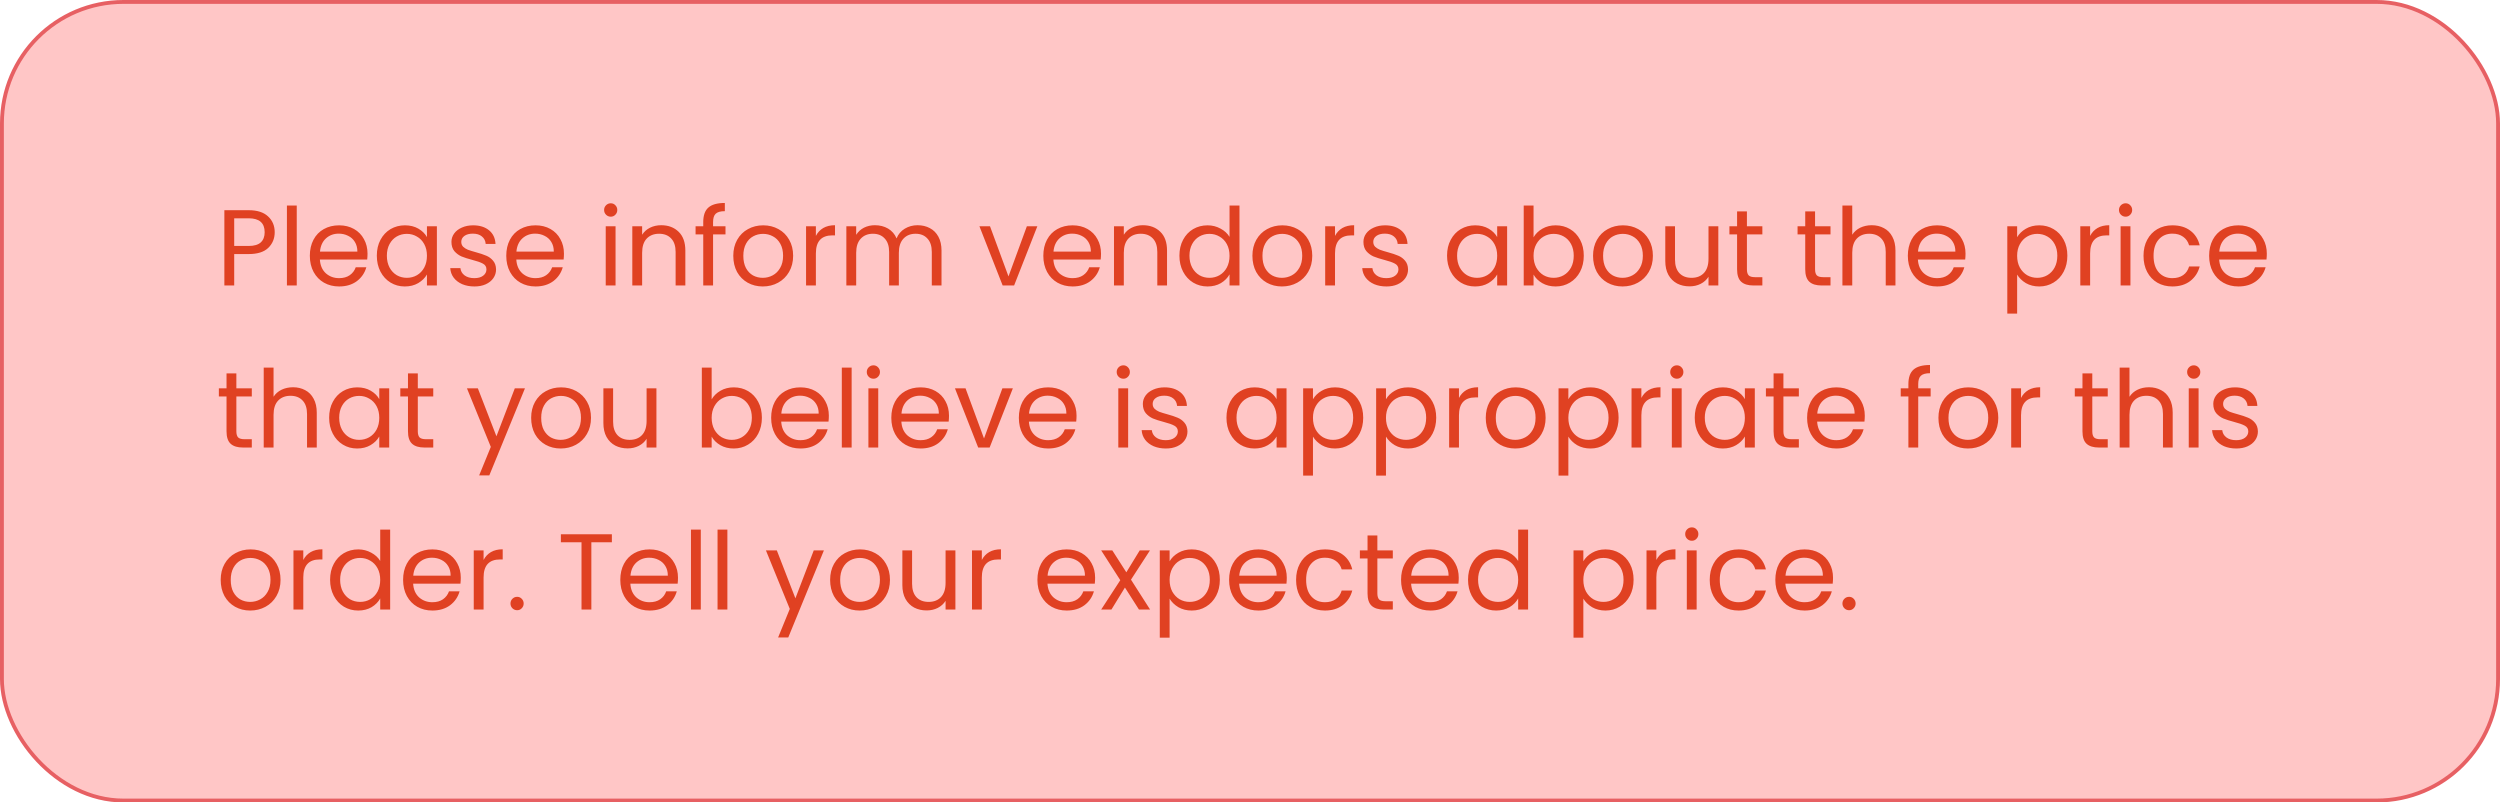 <svg width="324" height="104" viewBox="0 0 324 104" fill="none" xmlns="http://www.w3.org/2000/svg">
<rect x="0.25" y="0.25" width="323.5" height="103.5" rx="15.75" fill="#FFC6C6" stroke="#E76063" stroke-width="0.5"/>
<path d="M35.602 30.098C35.602 30.91 35.322 31.587 34.762 32.128C34.211 32.66 33.367 32.926 32.228 32.926H30.352V37H29.078V27.242H32.228C33.329 27.242 34.165 27.508 34.734 28.04C35.313 28.572 35.602 29.258 35.602 30.098ZM32.228 31.876C32.937 31.876 33.46 31.722 33.796 31.414C34.132 31.106 34.3 30.667 34.3 30.098C34.3 28.894 33.609 28.292 32.228 28.292H30.352V31.876H32.228ZM38.459 26.64V37H37.185V26.64H38.459ZM47.631 32.87C47.631 33.113 47.617 33.369 47.589 33.64H41.457C41.503 34.396 41.76 34.989 42.227 35.418C42.703 35.838 43.277 36.048 43.949 36.048C44.499 36.048 44.957 35.922 45.321 35.67C45.694 35.409 45.955 35.063 46.105 34.634H47.477C47.271 35.371 46.861 35.973 46.245 36.44C45.629 36.897 44.863 37.126 43.949 37.126C43.221 37.126 42.567 36.963 41.989 36.636C41.419 36.309 40.971 35.847 40.645 35.25C40.318 34.643 40.155 33.943 40.155 33.15C40.155 32.357 40.313 31.661 40.631 31.064C40.948 30.467 41.391 30.009 41.961 29.692C42.539 29.365 43.202 29.202 43.949 29.202C44.677 29.202 45.321 29.361 45.881 29.678C46.441 29.995 46.87 30.434 47.169 30.994C47.477 31.545 47.631 32.17 47.631 32.87ZM46.315 32.604C46.315 32.119 46.207 31.703 45.993 31.358C45.778 31.003 45.484 30.737 45.111 30.56C44.747 30.373 44.341 30.28 43.893 30.28C43.249 30.28 42.698 30.485 42.241 30.896C41.793 31.307 41.536 31.876 41.471 32.604H46.315ZM48.836 33.136C48.836 32.352 48.995 31.666 49.312 31.078C49.63 30.481 50.064 30.019 50.614 29.692C51.174 29.365 51.795 29.202 52.476 29.202C53.148 29.202 53.732 29.347 54.226 29.636C54.721 29.925 55.09 30.289 55.332 30.728V29.328H56.62V37H55.332V35.572C55.08 36.02 54.702 36.393 54.198 36.692C53.704 36.981 53.125 37.126 52.462 37.126C51.781 37.126 51.165 36.958 50.614 36.622C50.064 36.286 49.63 35.815 49.312 35.208C48.995 34.601 48.836 33.911 48.836 33.136ZM55.332 33.15C55.332 32.571 55.216 32.067 54.982 31.638C54.749 31.209 54.432 30.882 54.03 30.658C53.638 30.425 53.204 30.308 52.728 30.308C52.252 30.308 51.818 30.42 51.426 30.644C51.034 30.868 50.722 31.195 50.488 31.624C50.255 32.053 50.138 32.557 50.138 33.136C50.138 33.724 50.255 34.237 50.488 34.676C50.722 35.105 51.034 35.437 51.426 35.67C51.818 35.894 52.252 36.006 52.728 36.006C53.204 36.006 53.638 35.894 54.03 35.67C54.432 35.437 54.749 35.105 54.982 34.676C55.216 34.237 55.332 33.729 55.332 33.15ZM61.489 37.126C60.901 37.126 60.374 37.028 59.907 36.832C59.441 36.627 59.072 36.347 58.801 35.992C58.531 35.628 58.381 35.213 58.353 34.746H59.669C59.707 35.129 59.884 35.441 60.201 35.684C60.528 35.927 60.953 36.048 61.475 36.048C61.961 36.048 62.343 35.941 62.623 35.726C62.903 35.511 63.043 35.241 63.043 34.914C63.043 34.578 62.894 34.331 62.595 34.172C62.297 34.004 61.835 33.841 61.209 33.682C60.64 33.533 60.173 33.383 59.809 33.234C59.455 33.075 59.147 32.847 58.885 32.548C58.633 32.24 58.507 31.839 58.507 31.344C58.507 30.952 58.624 30.593 58.857 30.266C59.091 29.939 59.422 29.683 59.851 29.496C60.281 29.3 60.771 29.202 61.321 29.202C62.171 29.202 62.857 29.417 63.379 29.846C63.902 30.275 64.182 30.863 64.219 31.61H62.945C62.917 31.209 62.754 30.887 62.455 30.644C62.166 30.401 61.774 30.28 61.279 30.28C60.822 30.28 60.458 30.378 60.187 30.574C59.917 30.77 59.781 31.027 59.781 31.344C59.781 31.596 59.861 31.806 60.019 31.974C60.187 32.133 60.393 32.263 60.635 32.366C60.887 32.459 61.233 32.567 61.671 32.688C62.222 32.837 62.67 32.987 63.015 33.136C63.361 33.276 63.655 33.491 63.897 33.78C64.149 34.069 64.28 34.447 64.289 34.914C64.289 35.334 64.173 35.712 63.939 36.048C63.706 36.384 63.375 36.65 62.945 36.846C62.525 37.033 62.04 37.126 61.489 37.126ZM73.088 32.87C73.088 33.113 73.074 33.369 73.046 33.64H66.914C66.96 34.396 67.217 34.989 67.684 35.418C68.16 35.838 68.734 36.048 69.406 36.048C69.956 36.048 70.414 35.922 70.778 35.67C71.151 35.409 71.412 35.063 71.562 34.634H72.934C72.728 35.371 72.318 35.973 71.702 36.44C71.086 36.897 70.32 37.126 69.406 37.126C68.678 37.126 68.024 36.963 67.446 36.636C66.876 36.309 66.428 35.847 66.102 35.25C65.775 34.643 65.612 33.943 65.612 33.15C65.612 32.357 65.77 31.661 66.088 31.064C66.405 30.467 66.848 30.009 67.418 29.692C67.996 29.365 68.659 29.202 69.406 29.202C70.134 29.202 70.778 29.361 71.338 29.678C71.898 29.995 72.327 30.434 72.626 30.994C72.934 31.545 73.088 32.17 73.088 32.87ZM71.772 32.604C71.772 32.119 71.664 31.703 71.45 31.358C71.235 31.003 70.941 30.737 70.568 30.56C70.204 30.373 69.798 30.28 69.35 30.28C68.706 30.28 68.155 30.485 67.698 30.896C67.25 31.307 66.993 31.876 66.928 32.604H71.772ZM79.16 28.082C78.917 28.082 78.712 27.998 78.544 27.83C78.376 27.662 78.292 27.457 78.292 27.214C78.292 26.971 78.376 26.766 78.544 26.598C78.712 26.43 78.917 26.346 79.16 26.346C79.393 26.346 79.589 26.43 79.748 26.598C79.916 26.766 80 26.971 80 27.214C80 27.457 79.916 27.662 79.748 27.83C79.589 27.998 79.393 28.082 79.16 28.082ZM79.776 29.328V37H78.502V29.328H79.776ZM85.685 29.188C86.618 29.188 87.374 29.473 87.953 30.042C88.532 30.602 88.821 31.414 88.821 32.478V37H87.561V32.66C87.561 31.895 87.37 31.311 86.987 30.91C86.605 30.499 86.082 30.294 85.419 30.294C84.747 30.294 84.21 30.504 83.809 30.924C83.417 31.344 83.221 31.955 83.221 32.758V37H81.947V29.328H83.221V30.42C83.473 30.028 83.814 29.725 84.243 29.51C84.682 29.295 85.162 29.188 85.685 29.188ZM94.024 30.378H92.414V37H91.14V30.378H90.146V29.328H91.14V28.782C91.14 27.923 91.36 27.298 91.798 26.906C92.246 26.505 92.96 26.304 93.94 26.304V27.368C93.38 27.368 92.984 27.48 92.75 27.704C92.526 27.919 92.414 28.278 92.414 28.782V29.328H94.024V30.378ZM98.856 37.126C98.137 37.126 97.484 36.963 96.896 36.636C96.317 36.309 95.86 35.847 95.524 35.25C95.197 34.643 95.034 33.943 95.034 33.15C95.034 32.366 95.202 31.675 95.538 31.078C95.883 30.471 96.35 30.009 96.938 29.692C97.526 29.365 98.184 29.202 98.912 29.202C99.64 29.202 100.298 29.365 100.886 29.692C101.474 30.009 101.936 30.467 102.272 31.064C102.617 31.661 102.79 32.357 102.79 33.15C102.79 33.943 102.612 34.643 102.258 35.25C101.912 35.847 101.441 36.309 100.844 36.636C100.246 36.963 99.584 37.126 98.856 37.126ZM98.856 36.006C99.313 36.006 99.742 35.899 100.144 35.684C100.545 35.469 100.867 35.147 101.11 34.718C101.362 34.289 101.488 33.766 101.488 33.15C101.488 32.534 101.366 32.011 101.124 31.582C100.881 31.153 100.564 30.835 100.172 30.63C99.78 30.415 99.355 30.308 98.898 30.308C98.431 30.308 98.002 30.415 97.61 30.63C97.227 30.835 96.919 31.153 96.686 31.582C96.452 32.011 96.336 32.534 96.336 33.15C96.336 33.775 96.448 34.303 96.672 34.732C96.905 35.161 97.213 35.483 97.596 35.698C97.978 35.903 98.398 36.006 98.856 36.006ZM105.739 30.574C105.963 30.135 106.28 29.795 106.691 29.552C107.111 29.309 107.619 29.188 108.217 29.188V30.504H107.881C106.453 30.504 105.739 31.279 105.739 32.828V37H104.465V29.328H105.739V30.574ZM118.913 29.188C119.511 29.188 120.043 29.314 120.509 29.566C120.976 29.809 121.345 30.177 121.615 30.672C121.886 31.167 122.021 31.769 122.021 32.478V37H120.761V32.66C120.761 31.895 120.57 31.311 120.187 30.91C119.814 30.499 119.305 30.294 118.661 30.294C117.999 30.294 117.471 30.509 117.079 30.938C116.687 31.358 116.491 31.969 116.491 32.772V37H115.231V32.66C115.231 31.895 115.04 31.311 114.657 30.91C114.284 30.499 113.775 30.294 113.131 30.294C112.469 30.294 111.941 30.509 111.549 30.938C111.157 31.358 110.961 31.969 110.961 32.772V37H109.687V29.328H110.961V30.434C111.213 30.033 111.549 29.725 111.969 29.51C112.399 29.295 112.87 29.188 113.383 29.188C114.027 29.188 114.597 29.333 115.091 29.622C115.586 29.911 115.955 30.336 116.197 30.896C116.412 30.355 116.767 29.935 117.261 29.636C117.756 29.337 118.307 29.188 118.913 29.188ZM130.7 35.824L133.08 29.328H134.438L131.428 37H129.944L126.934 29.328H128.306L130.7 35.824ZM142.691 32.87C142.691 33.113 142.677 33.369 142.649 33.64H136.517C136.564 34.396 136.821 34.989 137.287 35.418C137.763 35.838 138.337 36.048 139.009 36.048C139.56 36.048 140.017 35.922 140.381 35.67C140.755 35.409 141.016 35.063 141.165 34.634H142.537C142.332 35.371 141.921 35.973 141.305 36.44C140.689 36.897 139.924 37.126 139.009 37.126C138.281 37.126 137.628 36.963 137.049 36.636C136.48 36.309 136.032 35.847 135.705 35.25C135.379 34.643 135.215 33.943 135.215 33.15C135.215 32.357 135.374 31.661 135.691 31.064C136.009 30.467 136.452 30.009 137.021 29.692C137.6 29.365 138.263 29.202 139.009 29.202C139.737 29.202 140.381 29.361 140.941 29.678C141.501 29.995 141.931 30.434 142.229 30.994C142.537 31.545 142.691 32.17 142.691 32.87ZM141.375 32.604C141.375 32.119 141.268 31.703 141.053 31.358C140.839 31.003 140.545 30.737 140.171 30.56C139.807 30.373 139.401 30.28 138.953 30.28C138.309 30.28 137.759 30.485 137.301 30.896C136.853 31.307 136.597 31.876 136.531 32.604H141.375ZM148.111 29.188C149.044 29.188 149.8 29.473 150.379 30.042C150.958 30.602 151.247 31.414 151.247 32.478V37H149.987V32.66C149.987 31.895 149.796 31.311 149.413 30.91C149.03 30.499 148.508 30.294 147.845 30.294C147.173 30.294 146.636 30.504 146.235 30.924C145.843 31.344 145.647 31.955 145.647 32.758V37H144.373V29.328H145.647V30.42C145.899 30.028 146.24 29.725 146.669 29.51C147.108 29.295 147.588 29.188 148.111 29.188ZM152.852 33.136C152.852 32.352 153.011 31.666 153.328 31.078C153.645 30.481 154.079 30.019 154.63 29.692C155.19 29.365 155.815 29.202 156.506 29.202C157.103 29.202 157.659 29.342 158.172 29.622C158.685 29.893 159.077 30.252 159.348 30.7V26.64H160.636V37H159.348V35.558C159.096 36.015 158.723 36.393 158.228 36.692C157.733 36.981 157.155 37.126 156.492 37.126C155.811 37.126 155.19 36.958 154.63 36.622C154.079 36.286 153.645 35.815 153.328 35.208C153.011 34.601 152.852 33.911 152.852 33.136ZM159.348 33.15C159.348 32.571 159.231 32.067 158.998 31.638C158.765 31.209 158.447 30.882 158.046 30.658C157.654 30.425 157.22 30.308 156.744 30.308C156.268 30.308 155.834 30.42 155.442 30.644C155.05 30.868 154.737 31.195 154.504 31.624C154.271 32.053 154.154 32.557 154.154 33.136C154.154 33.724 154.271 34.237 154.504 34.676C154.737 35.105 155.05 35.437 155.442 35.67C155.834 35.894 156.268 36.006 156.744 36.006C157.22 36.006 157.654 35.894 158.046 35.67C158.447 35.437 158.765 35.105 158.998 34.676C159.231 34.237 159.348 33.729 159.348 33.15ZM166.135 37.126C165.416 37.126 164.763 36.963 164.175 36.636C163.596 36.309 163.139 35.847 162.803 35.25C162.476 34.643 162.313 33.943 162.313 33.15C162.313 32.366 162.481 31.675 162.817 31.078C163.162 30.471 163.629 30.009 164.217 29.692C164.805 29.365 165.463 29.202 166.191 29.202C166.919 29.202 167.577 29.365 168.165 29.692C168.753 30.009 169.215 30.467 169.551 31.064C169.896 31.661 170.069 32.357 170.069 33.15C170.069 33.943 169.892 34.643 169.537 35.25C169.192 35.847 168.72 36.309 168.123 36.636C167.526 36.963 166.863 37.126 166.135 37.126ZM166.135 36.006C166.592 36.006 167.022 35.899 167.423 35.684C167.824 35.469 168.146 35.147 168.389 34.718C168.641 34.289 168.767 33.766 168.767 33.15C168.767 32.534 168.646 32.011 168.403 31.582C168.16 31.153 167.843 30.835 167.451 30.63C167.059 30.415 166.634 30.308 166.177 30.308C165.71 30.308 165.281 30.415 164.889 30.63C164.506 30.835 164.198 31.153 163.965 31.582C163.732 32.011 163.615 32.534 163.615 33.15C163.615 33.775 163.727 34.303 163.951 34.732C164.184 35.161 164.492 35.483 164.875 35.698C165.258 35.903 165.678 36.006 166.135 36.006ZM173.018 30.574C173.242 30.135 173.559 29.795 173.97 29.552C174.39 29.309 174.899 29.188 175.496 29.188V30.504H175.16C173.732 30.504 173.018 31.279 173.018 32.828V37H171.744V29.328H173.018V30.574ZM179.683 37.126C179.095 37.126 178.567 37.028 178.101 36.832C177.634 36.627 177.265 36.347 176.995 35.992C176.724 35.628 176.575 35.213 176.547 34.746H177.863C177.9 35.129 178.077 35.441 178.395 35.684C178.721 35.927 179.146 36.048 179.669 36.048C180.154 36.048 180.537 35.941 180.817 35.726C181.097 35.511 181.237 35.241 181.237 34.914C181.237 34.578 181.087 34.331 180.789 34.172C180.49 34.004 180.028 33.841 179.403 33.682C178.833 33.533 178.367 33.383 178.003 33.234C177.648 33.075 177.34 32.847 177.079 32.548C176.827 32.24 176.701 31.839 176.701 31.344C176.701 30.952 176.817 30.593 177.051 30.266C177.284 29.939 177.615 29.683 178.045 29.496C178.474 29.3 178.964 29.202 179.515 29.202C180.364 29.202 181.05 29.417 181.573 29.846C182.095 30.275 182.375 30.863 182.413 31.61H181.139C181.111 31.209 180.947 30.887 180.649 30.644C180.359 30.401 179.967 30.28 179.473 30.28C179.015 30.28 178.651 30.378 178.381 30.574C178.11 30.77 177.975 31.027 177.975 31.344C177.975 31.596 178.054 31.806 178.213 31.974C178.381 32.133 178.586 32.263 178.829 32.366C179.081 32.459 179.426 32.567 179.865 32.688C180.415 32.837 180.863 32.987 181.209 33.136C181.554 33.276 181.848 33.491 182.091 33.78C182.343 34.069 182.473 34.447 182.483 34.914C182.483 35.334 182.366 35.712 182.133 36.048C181.899 36.384 181.568 36.65 181.139 36.846C180.719 37.033 180.233 37.126 179.683 37.126ZM187.538 33.136C187.538 32.352 187.696 31.666 188.014 31.078C188.331 30.481 188.765 30.019 189.316 29.692C189.876 29.365 190.496 29.202 191.178 29.202C191.85 29.202 192.433 29.347 192.928 29.636C193.422 29.925 193.791 30.289 194.034 30.728V29.328H195.322V37H194.034V35.572C193.782 36.02 193.404 36.393 192.9 36.692C192.405 36.981 191.826 37.126 191.164 37.126C190.482 37.126 189.866 36.958 189.316 36.622C188.765 36.286 188.331 35.815 188.014 35.208C187.696 34.601 187.538 33.911 187.538 33.136ZM194.034 33.15C194.034 32.571 193.917 32.067 193.684 31.638C193.45 31.209 193.133 30.882 192.732 30.658C192.34 30.425 191.906 30.308 191.43 30.308C190.954 30.308 190.52 30.42 190.128 30.644C189.736 30.868 189.423 31.195 189.19 31.624C188.956 32.053 188.84 32.557 188.84 33.136C188.84 33.724 188.956 34.237 189.19 34.676C189.423 35.105 189.736 35.437 190.128 35.67C190.52 35.894 190.954 36.006 191.43 36.006C191.906 36.006 192.34 35.894 192.732 35.67C193.133 35.437 193.45 35.105 193.684 34.676C193.917 34.237 194.034 33.729 194.034 33.15ZM198.748 30.756C199.01 30.299 199.392 29.925 199.896 29.636C200.4 29.347 200.974 29.202 201.618 29.202C202.309 29.202 202.93 29.365 203.48 29.692C204.031 30.019 204.465 30.481 204.782 31.078C205.1 31.666 205.258 32.352 205.258 33.136C205.258 33.911 205.1 34.601 204.782 35.208C204.465 35.815 204.026 36.286 203.466 36.622C202.916 36.958 202.3 37.126 201.618 37.126C200.956 37.126 200.372 36.981 199.868 36.692C199.374 36.403 199 36.034 198.748 35.586V37H197.474V26.64H198.748V30.756ZM203.956 33.136C203.956 32.557 203.84 32.053 203.606 31.624C203.373 31.195 203.056 30.868 202.654 30.644C202.262 30.42 201.828 30.308 201.352 30.308C200.886 30.308 200.452 30.425 200.05 30.658C199.658 30.882 199.341 31.213 199.098 31.652C198.865 32.081 198.748 32.581 198.748 33.15C198.748 33.729 198.865 34.237 199.098 34.676C199.341 35.105 199.658 35.437 200.05 35.67C200.452 35.894 200.886 36.006 201.352 36.006C201.828 36.006 202.262 35.894 202.654 35.67C203.056 35.437 203.373 35.105 203.606 34.676C203.84 34.237 203.956 33.724 203.956 33.136ZM210.281 37.126C209.563 37.126 208.909 36.963 208.321 36.636C207.743 36.309 207.285 35.847 206.949 35.25C206.623 34.643 206.459 33.943 206.459 33.15C206.459 32.366 206.627 31.675 206.963 31.078C207.309 30.471 207.775 30.009 208.363 29.692C208.951 29.365 209.609 29.202 210.337 29.202C211.065 29.202 211.723 29.365 212.311 29.692C212.899 30.009 213.361 30.467 213.697 31.064C214.043 31.661 214.215 32.357 214.215 33.15C214.215 33.943 214.038 34.643 213.683 35.25C213.338 35.847 212.867 36.309 212.269 36.636C211.672 36.963 211.009 37.126 210.281 37.126ZM210.281 36.006C210.739 36.006 211.168 35.899 211.569 35.684C211.971 35.469 212.293 35.147 212.535 34.718C212.787 34.289 212.913 33.766 212.913 33.15C212.913 32.534 212.792 32.011 212.549 31.582C212.307 31.153 211.989 30.835 211.597 30.63C211.205 30.415 210.781 30.308 210.323 30.308C209.857 30.308 209.427 30.415 209.035 30.63C208.653 30.835 208.345 31.153 208.111 31.582C207.878 32.011 207.761 32.534 207.761 33.15C207.761 33.775 207.873 34.303 208.097 34.732C208.331 35.161 208.639 35.483 209.021 35.698C209.404 35.903 209.824 36.006 210.281 36.006ZM222.695 29.328V37H221.421V35.866C221.178 36.258 220.837 36.566 220.399 36.79C219.969 37.005 219.493 37.112 218.971 37.112C218.373 37.112 217.837 36.991 217.361 36.748C216.885 36.496 216.507 36.123 216.227 35.628C215.956 35.133 215.821 34.531 215.821 33.822V29.328H217.081V33.654C217.081 34.41 217.272 34.993 217.655 35.404C218.037 35.805 218.56 36.006 219.223 36.006C219.904 36.006 220.441 35.796 220.833 35.376C221.225 34.956 221.421 34.345 221.421 33.542V29.328H222.695ZM226.4 30.378V34.9C226.4 35.273 226.479 35.539 226.638 35.698C226.796 35.847 227.072 35.922 227.464 35.922H228.402V37H227.254C226.544 37 226.012 36.837 225.658 36.51C225.303 36.183 225.126 35.647 225.126 34.9V30.378H224.132V29.328H225.126V27.396H226.4V29.328H228.402V30.378H226.4ZM235.232 30.378V34.9C235.232 35.273 235.311 35.539 235.47 35.698C235.628 35.847 235.904 35.922 236.296 35.922H237.234V37H236.086C235.376 37 234.844 36.837 234.49 36.51C234.135 36.183 233.958 35.647 233.958 34.9V30.378H232.964V29.328H233.958V27.396H235.232V29.328H237.234V30.378H235.232ZM242.585 29.188C243.164 29.188 243.687 29.314 244.153 29.566C244.62 29.809 244.984 30.177 245.245 30.672C245.516 31.167 245.651 31.769 245.651 32.478V37H244.391V32.66C244.391 31.895 244.2 31.311 243.817 30.91C243.435 30.499 242.912 30.294 242.249 30.294C241.577 30.294 241.041 30.504 240.639 30.924C240.247 31.344 240.051 31.955 240.051 32.758V37H238.777V26.64H240.051V30.42C240.303 30.028 240.649 29.725 241.087 29.51C241.535 29.295 242.035 29.188 242.585 29.188ZM254.732 32.87C254.732 33.113 254.718 33.369 254.69 33.64H248.558C248.605 34.396 248.862 34.989 249.328 35.418C249.804 35.838 250.378 36.048 251.05 36.048C251.601 36.048 252.058 35.922 252.422 35.67C252.796 35.409 253.057 35.063 253.206 34.634H254.578C254.373 35.371 253.962 35.973 253.346 36.44C252.73 36.897 251.965 37.126 251.05 37.126C250.322 37.126 249.669 36.963 249.09 36.636C248.521 36.309 248.073 35.847 247.746 35.25C247.42 34.643 247.256 33.943 247.256 33.15C247.256 32.357 247.415 31.661 247.732 31.064C248.05 30.467 248.493 30.009 249.062 29.692C249.641 29.365 250.304 29.202 251.05 29.202C251.778 29.202 252.422 29.361 252.982 29.678C253.542 29.995 253.972 30.434 254.27 30.994C254.578 31.545 254.732 32.17 254.732 32.87ZM253.416 32.604C253.416 32.119 253.309 31.703 253.094 31.358C252.88 31.003 252.586 30.737 252.212 30.56C251.848 30.373 251.442 30.28 250.994 30.28C250.35 30.28 249.8 30.485 249.342 30.896C248.894 31.307 248.638 31.876 248.572 32.604H253.416ZM261.42 30.742C261.672 30.303 262.046 29.939 262.54 29.65C263.044 29.351 263.628 29.202 264.29 29.202C264.972 29.202 265.588 29.365 266.138 29.692C266.698 30.019 267.137 30.481 267.454 31.078C267.772 31.666 267.93 32.352 267.93 33.136C267.93 33.911 267.772 34.601 267.454 35.208C267.137 35.815 266.698 36.286 266.138 36.622C265.588 36.958 264.972 37.126 264.29 37.126C263.637 37.126 263.058 36.981 262.554 36.692C262.06 36.393 261.682 36.025 261.42 35.586V40.64H260.146V29.328H261.42V30.742ZM266.628 33.136C266.628 32.557 266.512 32.053 266.278 31.624C266.045 31.195 265.728 30.868 265.326 30.644C264.934 30.42 264.5 30.308 264.024 30.308C263.558 30.308 263.124 30.425 262.722 30.658C262.33 30.882 262.013 31.213 261.77 31.652C261.537 32.081 261.42 32.581 261.42 33.15C261.42 33.729 261.537 34.237 261.77 34.676C262.013 35.105 262.33 35.437 262.722 35.67C263.124 35.894 263.558 36.006 264.024 36.006C264.5 36.006 264.934 35.894 265.326 35.67C265.728 35.437 266.045 35.105 266.278 34.676C266.512 34.237 266.628 33.724 266.628 33.136ZM270.881 30.574C271.105 30.135 271.423 29.795 271.833 29.552C272.253 29.309 272.762 29.188 273.359 29.188V30.504H273.023C271.595 30.504 270.881 31.279 270.881 32.828V37H269.607V29.328H270.881V30.574ZM275.488 28.082C275.245 28.082 275.04 27.998 274.872 27.83C274.704 27.662 274.62 27.457 274.62 27.214C274.62 26.971 274.704 26.766 274.872 26.598C275.04 26.43 275.245 26.346 275.488 26.346C275.721 26.346 275.917 26.43 276.076 26.598C276.244 26.766 276.328 26.971 276.328 27.214C276.328 27.457 276.244 27.662 276.076 27.83C275.917 27.998 275.721 28.082 275.488 28.082ZM276.104 29.328V37H274.83V29.328H276.104ZM277.799 33.15C277.799 32.357 277.958 31.666 278.275 31.078C278.593 30.481 279.031 30.019 279.591 29.692C280.161 29.365 280.809 29.202 281.537 29.202C282.48 29.202 283.255 29.431 283.861 29.888C284.477 30.345 284.883 30.98 285.079 31.792H283.707C283.577 31.325 283.32 30.957 282.937 30.686C282.564 30.415 282.097 30.28 281.537 30.28C280.809 30.28 280.221 30.532 279.773 31.036C279.325 31.531 279.101 32.235 279.101 33.15C279.101 34.074 279.325 34.788 279.773 35.292C280.221 35.796 280.809 36.048 281.537 36.048C282.097 36.048 282.564 35.917 282.937 35.656C283.311 35.395 283.567 35.021 283.707 34.536H285.079C284.874 35.32 284.463 35.95 283.847 36.426C283.231 36.893 282.461 37.126 281.537 37.126C280.809 37.126 280.161 36.963 279.591 36.636C279.031 36.309 278.593 35.847 278.275 35.25C277.958 34.653 277.799 33.953 277.799 33.15ZM293.779 32.87C293.779 33.113 293.765 33.369 293.737 33.64H287.605C287.652 34.396 287.909 34.989 288.375 35.418C288.851 35.838 289.425 36.048 290.097 36.048C290.648 36.048 291.105 35.922 291.469 35.67C291.843 35.409 292.104 35.063 292.253 34.634H293.625C293.42 35.371 293.009 35.973 292.393 36.44C291.777 36.897 291.012 37.126 290.097 37.126C289.369 37.126 288.716 36.963 288.137 36.636C287.568 36.309 287.12 35.847 286.793 35.25C286.467 34.643 286.303 33.943 286.303 33.15C286.303 32.357 286.462 31.661 286.779 31.064C287.097 30.467 287.54 30.009 288.109 29.692C288.688 29.365 289.351 29.202 290.097 29.202C290.825 29.202 291.469 29.361 292.029 29.678C292.589 29.995 293.019 30.434 293.317 30.994C293.625 31.545 293.779 32.17 293.779 32.87ZM292.463 32.604C292.463 32.119 292.356 31.703 292.141 31.358C291.927 31.003 291.633 30.737 291.259 30.56C290.895 30.373 290.489 30.28 290.041 30.28C289.397 30.28 288.847 30.485 288.389 30.896C287.941 31.307 287.685 31.876 287.619 32.604H292.463ZM30.632 51.378V55.9C30.632 56.273 30.711 56.539 30.87 56.698C31.029 56.847 31.304 56.922 31.696 56.922H32.634V58H31.486C30.777 58 30.245 57.837 29.89 57.51C29.535 57.183 29.358 56.647 29.358 55.9V51.378H28.364V50.328H29.358V48.396H30.632V50.328H32.634V51.378H30.632ZM37.986 50.188C38.564 50.188 39.087 50.314 39.554 50.566C40.02 50.809 40.384 51.177 40.646 51.672C40.916 52.167 41.052 52.769 41.052 53.478V58H39.792V53.66C39.792 52.895 39.6 52.311 39.218 51.91C38.835 51.499 38.312 51.294 37.65 51.294C36.978 51.294 36.441 51.504 36.04 51.924C35.648 52.344 35.452 52.955 35.452 53.758V58H34.178V47.64H35.452V51.42C35.704 51.028 36.049 50.725 36.488 50.51C36.936 50.295 37.435 50.188 37.986 50.188ZM42.657 54.136C42.657 53.352 42.815 52.666 43.133 52.078C43.45 51.481 43.884 51.019 44.435 50.692C44.995 50.365 45.615 50.202 46.297 50.202C46.969 50.202 47.552 50.347 48.047 50.636C48.541 50.925 48.91 51.289 49.153 51.728V50.328H50.441V58H49.153V56.572C48.901 57.02 48.523 57.393 48.019 57.692C47.524 57.981 46.945 58.126 46.283 58.126C45.601 58.126 44.985 57.958 44.435 57.622C43.884 57.286 43.45 56.815 43.133 56.208C42.815 55.601 42.657 54.911 42.657 54.136ZM49.153 54.15C49.153 53.571 49.036 53.067 48.803 52.638C48.569 52.209 48.252 51.882 47.851 51.658C47.459 51.425 47.025 51.308 46.549 51.308C46.073 51.308 45.639 51.42 45.247 51.644C44.855 51.868 44.542 52.195 44.309 52.624C44.075 53.053 43.959 53.557 43.959 54.136C43.959 54.724 44.075 55.237 44.309 55.676C44.542 56.105 44.855 56.437 45.247 56.67C45.639 56.894 46.073 57.006 46.549 57.006C47.025 57.006 47.459 56.894 47.851 56.67C48.252 56.437 48.569 56.105 48.803 55.676C49.036 55.237 49.153 54.729 49.153 54.15ZM54.148 51.378V55.9C54.148 56.273 54.227 56.539 54.386 56.698C54.544 56.847 54.82 56.922 55.212 56.922H56.15V58H55.002C54.292 58 53.76 57.837 53.406 57.51C53.051 57.183 52.874 56.647 52.874 55.9V51.378H51.88V50.328H52.874V48.396H54.148V50.328H56.15V51.378H54.148ZM68.034 50.328L63.414 61.612H62.098L63.61 57.916L60.516 50.328H61.93L64.338 56.544L66.718 50.328H68.034ZM72.66 58.126C71.942 58.126 71.288 57.963 70.7 57.636C70.122 57.309 69.664 56.847 69.328 56.25C69.002 55.643 68.838 54.943 68.838 54.15C68.838 53.366 69.006 52.675 69.342 52.078C69.688 51.471 70.154 51.009 70.742 50.692C71.33 50.365 71.988 50.202 72.716 50.202C73.444 50.202 74.102 50.365 74.69 50.692C75.278 51.009 75.74 51.467 76.076 52.064C76.422 52.661 76.594 53.357 76.594 54.15C76.594 54.943 76.417 55.643 76.062 56.25C75.717 56.847 75.246 57.309 74.648 57.636C74.051 57.963 73.388 58.126 72.66 58.126ZM72.66 57.006C73.118 57.006 73.547 56.899 73.948 56.684C74.35 56.469 74.672 56.147 74.914 55.718C75.166 55.289 75.292 54.766 75.292 54.15C75.292 53.534 75.171 53.011 74.928 52.582C74.686 52.153 74.368 51.835 73.976 51.63C73.584 51.415 73.16 51.308 72.702 51.308C72.236 51.308 71.806 51.415 71.414 51.63C71.032 51.835 70.724 52.153 70.49 52.582C70.257 53.011 70.14 53.534 70.14 54.15C70.14 54.775 70.252 55.303 70.476 55.732C70.71 56.161 71.018 56.483 71.4 56.698C71.783 56.903 72.203 57.006 72.66 57.006ZM85.073 50.328V58H83.799V56.866C83.557 57.258 83.216 57.566 82.777 57.79C82.348 58.005 81.872 58.112 81.349 58.112C80.752 58.112 80.215 57.991 79.739 57.748C79.263 57.496 78.885 57.123 78.605 56.628C78.335 56.133 78.199 55.531 78.199 54.822V50.328H79.459V54.654C79.459 55.41 79.651 55.993 80.033 56.404C80.416 56.805 80.939 57.006 81.601 57.006C82.283 57.006 82.819 56.796 83.211 56.376C83.603 55.956 83.799 55.345 83.799 54.542V50.328H85.073ZM92.231 51.756C92.492 51.299 92.875 50.925 93.379 50.636C93.883 50.347 94.457 50.202 95.101 50.202C95.792 50.202 96.412 50.365 96.963 50.692C97.514 51.019 97.948 51.481 98.265 52.078C98.582 52.666 98.741 53.352 98.741 54.136C98.741 54.911 98.582 55.601 98.265 56.208C97.948 56.815 97.509 57.286 96.949 57.622C96.398 57.958 95.782 58.126 95.101 58.126C94.438 58.126 93.855 57.981 93.351 57.692C92.856 57.403 92.483 57.034 92.231 56.586V58H90.957V47.64H92.231V51.756ZM97.439 54.136C97.439 53.557 97.322 53.053 97.089 52.624C96.856 52.195 96.538 51.868 96.137 51.644C95.745 51.42 95.311 51.308 94.835 51.308C94.368 51.308 93.934 51.425 93.533 51.658C93.141 51.882 92.824 52.213 92.581 52.652C92.348 53.081 92.231 53.581 92.231 54.15C92.231 54.729 92.348 55.237 92.581 55.676C92.824 56.105 93.141 56.437 93.533 56.67C93.934 56.894 94.368 57.006 94.835 57.006C95.311 57.006 95.745 56.894 96.137 56.67C96.538 56.437 96.856 56.105 97.089 55.676C97.322 55.237 97.439 54.724 97.439 54.136ZM107.418 53.87C107.418 54.113 107.404 54.369 107.376 54.64H101.244C101.291 55.396 101.547 55.989 102.014 56.418C102.49 56.838 103.064 57.048 103.736 57.048C104.287 57.048 104.744 56.922 105.108 56.67C105.481 56.409 105.743 56.063 105.892 55.634H107.264C107.059 56.371 106.648 56.973 106.032 57.44C105.416 57.897 104.651 58.126 103.736 58.126C103.008 58.126 102.355 57.963 101.776 57.636C101.207 57.309 100.759 56.847 100.432 56.25C100.105 55.643 99.942 54.943 99.942 54.15C99.942 53.357 100.101 52.661 100.418 52.064C100.735 51.467 101.179 51.009 101.748 50.692C102.327 50.365 102.989 50.202 103.736 50.202C104.464 50.202 105.108 50.361 105.668 50.678C106.228 50.995 106.657 51.434 106.956 51.994C107.264 52.545 107.418 53.17 107.418 53.87ZM106.102 53.604C106.102 53.119 105.995 52.703 105.78 52.358C105.565 52.003 105.271 51.737 104.898 51.56C104.534 51.373 104.128 51.28 103.68 51.28C103.036 51.28 102.485 51.485 102.028 51.896C101.58 52.307 101.323 52.876 101.258 53.604H106.102ZM110.373 47.64V58H109.099V47.64H110.373ZM113.203 49.082C112.96 49.082 112.755 48.998 112.587 48.83C112.419 48.662 112.335 48.457 112.335 48.214C112.335 47.971 112.419 47.766 112.587 47.598C112.755 47.43 112.96 47.346 113.203 47.346C113.436 47.346 113.632 47.43 113.791 47.598C113.959 47.766 114.043 47.971 114.043 48.214C114.043 48.457 113.959 48.662 113.791 48.83C113.632 48.998 113.436 49.082 113.203 49.082ZM113.819 50.328V58H112.545V50.328H113.819ZM122.99 53.87C122.99 54.113 122.976 54.369 122.948 54.64H116.816C116.863 55.396 117.119 55.989 117.586 56.418C118.062 56.838 118.636 57.048 119.308 57.048C119.859 57.048 120.316 56.922 120.68 56.67C121.053 56.409 121.315 56.063 121.464 55.634H122.836C122.631 56.371 122.22 56.973 121.604 57.44C120.988 57.897 120.223 58.126 119.308 58.126C118.58 58.126 117.927 57.963 117.348 57.636C116.779 57.309 116.331 56.847 116.004 56.25C115.677 55.643 115.514 54.943 115.514 54.15C115.514 53.357 115.673 52.661 115.99 52.064C116.307 51.467 116.751 51.009 117.32 50.692C117.899 50.365 118.561 50.202 119.308 50.202C120.036 50.202 120.68 50.361 121.24 50.678C121.8 50.995 122.229 51.434 122.528 51.994C122.836 52.545 122.99 53.17 122.99 53.87ZM121.674 53.604C121.674 53.119 121.567 52.703 121.352 52.358C121.137 52.003 120.843 51.737 120.47 51.56C120.106 51.373 119.7 51.28 119.252 51.28C118.608 51.28 118.057 51.485 117.6 51.896C117.152 52.307 116.895 52.876 116.83 53.604H121.674ZM127.528 56.824L129.908 50.328H131.266L128.256 58H126.772L123.762 50.328H125.134L127.528 56.824ZM139.519 53.87C139.519 54.113 139.505 54.369 139.477 54.64H133.345C133.392 55.396 133.649 55.989 134.115 56.418C134.591 56.838 135.165 57.048 135.837 57.048C136.388 57.048 136.845 56.922 137.209 56.67C137.583 56.409 137.844 56.063 137.993 55.634H139.365C139.16 56.371 138.749 56.973 138.133 57.44C137.517 57.897 136.752 58.126 135.837 58.126C135.109 58.126 134.456 57.963 133.877 57.636C133.308 57.309 132.86 56.847 132.533 56.25C132.207 55.643 132.043 54.943 132.043 54.15C132.043 53.357 132.202 52.661 132.519 52.064C132.837 51.467 133.28 51.009 133.849 50.692C134.428 50.365 135.091 50.202 135.837 50.202C136.565 50.202 137.209 50.361 137.769 50.678C138.329 50.995 138.759 51.434 139.057 51.994C139.365 52.545 139.519 53.17 139.519 53.87ZM138.203 53.604C138.203 53.119 138.096 52.703 137.881 52.358C137.667 52.003 137.373 51.737 136.999 51.56C136.635 51.373 136.229 51.28 135.781 51.28C135.137 51.28 134.587 51.485 134.129 51.896C133.681 52.307 133.425 52.876 133.359 53.604H138.203ZM145.591 49.082C145.349 49.082 145.143 48.998 144.975 48.83C144.807 48.662 144.723 48.457 144.723 48.214C144.723 47.971 144.807 47.766 144.975 47.598C145.143 47.43 145.349 47.346 145.591 47.346C145.825 47.346 146.021 47.43 146.179 47.598C146.347 47.766 146.431 47.971 146.431 48.214C146.431 48.457 146.347 48.662 146.179 48.83C146.021 48.998 145.825 49.082 145.591 49.082ZM146.207 50.328V58H144.933V50.328H146.207ZM151.095 58.126C150.507 58.126 149.979 58.028 149.513 57.832C149.046 57.627 148.677 57.347 148.407 56.992C148.136 56.628 147.987 56.213 147.959 55.746H149.275C149.312 56.129 149.489 56.441 149.807 56.684C150.133 56.927 150.558 57.048 151.081 57.048C151.566 57.048 151.949 56.941 152.229 56.726C152.509 56.511 152.649 56.241 152.649 55.914C152.649 55.578 152.499 55.331 152.201 55.172C151.902 55.004 151.44 54.841 150.815 54.682C150.245 54.533 149.779 54.383 149.415 54.234C149.06 54.075 148.752 53.847 148.491 53.548C148.239 53.24 148.113 52.839 148.113 52.344C148.113 51.952 148.229 51.593 148.463 51.266C148.696 50.939 149.027 50.683 149.457 50.496C149.886 50.3 150.376 50.202 150.927 50.202C151.776 50.202 152.462 50.417 152.985 50.846C153.507 51.275 153.787 51.863 153.825 52.61H152.551C152.523 52.209 152.359 51.887 152.061 51.644C151.771 51.401 151.379 51.28 150.885 51.28C150.427 51.28 150.063 51.378 149.793 51.574C149.522 51.77 149.387 52.027 149.387 52.344C149.387 52.596 149.466 52.806 149.625 52.974C149.793 53.133 149.998 53.263 150.241 53.366C150.493 53.459 150.838 53.567 151.277 53.688C151.827 53.837 152.275 53.987 152.621 54.136C152.966 54.276 153.26 54.491 153.503 54.78C153.755 55.069 153.885 55.447 153.895 55.914C153.895 56.334 153.778 56.712 153.545 57.048C153.311 57.384 152.98 57.65 152.551 57.846C152.131 58.033 151.645 58.126 151.095 58.126ZM158.95 54.136C158.95 53.352 159.108 52.666 159.426 52.078C159.743 51.481 160.177 51.019 160.728 50.692C161.288 50.365 161.908 50.202 162.59 50.202C163.262 50.202 163.845 50.347 164.34 50.636C164.834 50.925 165.203 51.289 165.446 51.728V50.328H166.734V58H165.446V56.572C165.194 57.02 164.816 57.393 164.312 57.692C163.817 57.981 163.238 58.126 162.576 58.126C161.894 58.126 161.278 57.958 160.728 57.622C160.177 57.286 159.743 56.815 159.426 56.208C159.108 55.601 158.95 54.911 158.95 54.136ZM165.446 54.15C165.446 53.571 165.329 53.067 165.096 52.638C164.862 52.209 164.545 51.882 164.144 51.658C163.752 51.425 163.318 51.308 162.842 51.308C162.366 51.308 161.932 51.42 161.54 51.644C161.148 51.868 160.835 52.195 160.602 52.624C160.368 53.053 160.252 53.557 160.252 54.136C160.252 54.724 160.368 55.237 160.602 55.676C160.835 56.105 161.148 56.437 161.54 56.67C161.932 56.894 162.366 57.006 162.842 57.006C163.318 57.006 163.752 56.894 164.144 56.67C164.545 56.437 164.862 56.105 165.096 55.676C165.329 55.237 165.446 54.729 165.446 54.15ZM170.161 51.742C170.413 51.303 170.786 50.939 171.281 50.65C171.785 50.351 172.368 50.202 173.031 50.202C173.712 50.202 174.328 50.365 174.879 50.692C175.439 51.019 175.877 51.481 176.195 52.078C176.512 52.666 176.671 53.352 176.671 54.136C176.671 54.911 176.512 55.601 176.195 56.208C175.877 56.815 175.439 57.286 174.879 57.622C174.328 57.958 173.712 58.126 173.031 58.126C172.377 58.126 171.799 57.981 171.295 57.692C170.8 57.393 170.422 57.025 170.161 56.586V61.64H168.887V50.328H170.161V51.742ZM175.369 54.136C175.369 53.557 175.252 53.053 175.019 52.624C174.785 52.195 174.468 51.868 174.067 51.644C173.675 51.42 173.241 51.308 172.765 51.308C172.298 51.308 171.864 51.425 171.463 51.658C171.071 51.882 170.753 52.213 170.511 52.652C170.277 53.081 170.161 53.581 170.161 54.15C170.161 54.729 170.277 55.237 170.511 55.676C170.753 56.105 171.071 56.437 171.463 56.67C171.864 56.894 172.298 57.006 172.765 57.006C173.241 57.006 173.675 56.894 174.067 56.67C174.468 56.437 174.785 56.105 175.019 55.676C175.252 55.237 175.369 54.724 175.369 54.136ZM179.622 51.742C179.874 51.303 180.247 50.939 180.742 50.65C181.246 50.351 181.829 50.202 182.492 50.202C183.173 50.202 183.789 50.365 184.34 50.692C184.9 51.019 185.338 51.481 185.656 52.078C185.973 52.666 186.132 53.352 186.132 54.136C186.132 54.911 185.973 55.601 185.656 56.208C185.338 56.815 184.9 57.286 184.34 57.622C183.789 57.958 183.173 58.126 182.492 58.126C181.838 58.126 181.26 57.981 180.756 57.692C180.261 57.393 179.883 57.025 179.622 56.586V61.64H178.348V50.328H179.622V51.742ZM184.83 54.136C184.83 53.557 184.713 53.053 184.48 52.624C184.246 52.195 183.929 51.868 183.528 51.644C183.136 51.42 182.702 51.308 182.226 51.308C181.759 51.308 181.325 51.425 180.924 51.658C180.532 51.882 180.214 52.213 179.972 52.652C179.738 53.081 179.622 53.581 179.622 54.15C179.622 54.729 179.738 55.237 179.972 55.676C180.214 56.105 180.532 56.437 180.924 56.67C181.325 56.894 181.759 57.006 182.226 57.006C182.702 57.006 183.136 56.894 183.528 56.67C183.929 56.437 184.246 56.105 184.48 55.676C184.713 55.237 184.83 54.724 184.83 54.136ZM189.082 51.574C189.306 51.135 189.624 50.795 190.034 50.552C190.454 50.309 190.963 50.188 191.56 50.188V51.504H191.224C189.796 51.504 189.082 52.279 189.082 53.828V58H187.808V50.328H189.082V51.574ZM196.377 58.126C195.658 58.126 195.005 57.963 194.417 57.636C193.838 57.309 193.381 56.847 193.045 56.25C192.718 55.643 192.555 54.943 192.555 54.15C192.555 53.366 192.723 52.675 193.059 52.078C193.404 51.471 193.871 51.009 194.459 50.692C195.047 50.365 195.705 50.202 196.433 50.202C197.161 50.202 197.819 50.365 198.407 50.692C198.995 51.009 199.457 51.467 199.793 52.064C200.138 52.661 200.311 53.357 200.311 54.15C200.311 54.943 200.134 55.643 199.779 56.25C199.434 56.847 198.962 57.309 198.365 57.636C197.768 57.963 197.105 58.126 196.377 58.126ZM196.377 57.006C196.834 57.006 197.264 56.899 197.665 56.684C198.066 56.469 198.388 56.147 198.631 55.718C198.883 55.289 199.009 54.766 199.009 54.15C199.009 53.534 198.888 53.011 198.645 52.582C198.402 52.153 198.085 51.835 197.693 51.63C197.301 51.415 196.876 51.308 196.419 51.308C195.952 51.308 195.523 51.415 195.131 51.63C194.748 51.835 194.44 52.153 194.207 52.582C193.974 53.011 193.857 53.534 193.857 54.15C193.857 54.775 193.969 55.303 194.193 55.732C194.426 56.161 194.734 56.483 195.117 56.698C195.5 56.903 195.92 57.006 196.377 57.006ZM203.26 51.742C203.512 51.303 203.886 50.939 204.38 50.65C204.884 50.351 205.468 50.202 206.13 50.202C206.812 50.202 207.428 50.365 207.978 50.692C208.538 51.019 208.977 51.481 209.294 52.078C209.612 52.666 209.77 53.352 209.77 54.136C209.77 54.911 209.612 55.601 209.294 56.208C208.977 56.815 208.538 57.286 207.978 57.622C207.428 57.958 206.812 58.126 206.13 58.126C205.477 58.126 204.898 57.981 204.394 57.692C203.9 57.393 203.522 57.025 203.26 56.586V61.64H201.986V50.328H203.26V51.742ZM208.468 54.136C208.468 53.557 208.352 53.053 208.118 52.624C207.885 52.195 207.568 51.868 207.166 51.644C206.774 51.42 206.34 51.308 205.864 51.308C205.398 51.308 204.964 51.425 204.562 51.658C204.17 51.882 203.853 52.213 203.61 52.652C203.377 53.081 203.26 53.581 203.26 54.15C203.26 54.729 203.377 55.237 203.61 55.676C203.853 56.105 204.17 56.437 204.562 56.67C204.964 56.894 205.398 57.006 205.864 57.006C206.34 57.006 206.774 56.894 207.166 56.67C207.568 56.437 207.885 56.105 208.118 55.676C208.352 55.237 208.468 54.724 208.468 54.136ZM212.721 51.574C212.945 51.135 213.262 50.795 213.673 50.552C214.093 50.309 214.602 50.188 215.199 50.188V51.504H214.863C213.435 51.504 212.721 52.279 212.721 53.828V58H211.447V50.328H212.721V51.574ZM217.328 49.082C217.085 49.082 216.88 48.998 216.712 48.83C216.544 48.662 216.46 48.457 216.46 48.214C216.46 47.971 216.544 47.766 216.712 47.598C216.88 47.43 217.085 47.346 217.328 47.346C217.561 47.346 217.757 47.43 217.916 47.598C218.084 47.766 218.168 47.971 218.168 48.214C218.168 48.457 218.084 48.662 217.916 48.83C217.757 48.998 217.561 49.082 217.328 49.082ZM217.944 50.328V58H216.67V50.328H217.944ZM219.639 54.136C219.639 53.352 219.798 52.666 220.115 52.078C220.432 51.481 220.866 51.019 221.417 50.692C221.977 50.365 222.598 50.202 223.279 50.202C223.951 50.202 224.534 50.347 225.029 50.636C225.524 50.925 225.892 51.289 226.135 51.728V50.328H227.423V58H226.135V56.572C225.883 57.02 225.505 57.393 225.001 57.692C224.506 57.981 223.928 58.126 223.265 58.126C222.584 58.126 221.968 57.958 221.417 57.622C220.866 57.286 220.432 56.815 220.115 56.208C219.798 55.601 219.639 54.911 219.639 54.136ZM226.135 54.15C226.135 53.571 226.018 53.067 225.785 52.638C225.552 52.209 225.234 51.882 224.833 51.658C224.441 51.425 224.007 51.308 223.531 51.308C223.055 51.308 222.621 51.42 222.229 51.644C221.837 51.868 221.524 52.195 221.291 52.624C221.058 53.053 220.941 53.557 220.941 54.136C220.941 54.724 221.058 55.237 221.291 55.676C221.524 56.105 221.837 56.437 222.229 56.67C222.621 56.894 223.055 57.006 223.531 57.006C224.007 57.006 224.441 56.894 224.833 56.67C225.234 56.437 225.552 56.105 225.785 55.676C226.018 55.237 226.135 54.729 226.135 54.15ZM231.13 51.378V55.9C231.13 56.273 231.209 56.539 231.368 56.698C231.527 56.847 231.802 56.922 232.194 56.922H233.132V58H231.984C231.275 58 230.743 57.837 230.388 57.51C230.033 57.183 229.856 56.647 229.856 55.9V51.378H228.862V50.328H229.856V48.396H231.13V50.328H233.132V51.378H231.13ZM241.676 53.87C241.676 54.113 241.662 54.369 241.634 54.64H235.502C235.548 55.396 235.805 55.989 236.272 56.418C236.748 56.838 237.322 57.048 237.994 57.048C238.544 57.048 239.002 56.922 239.366 56.67C239.739 56.409 240 56.063 240.15 55.634H241.522C241.316 56.371 240.906 56.973 240.29 57.44C239.674 57.897 238.908 58.126 237.994 58.126C237.266 58.126 236.612 57.963 236.034 57.636C235.464 57.309 235.016 56.847 234.69 56.25C234.363 55.643 234.2 54.943 234.2 54.15C234.2 53.357 234.358 52.661 234.676 52.064C234.993 51.467 235.436 51.009 236.006 50.692C236.584 50.365 237.247 50.202 237.994 50.202C238.722 50.202 239.366 50.361 239.926 50.678C240.486 50.995 240.915 51.434 241.214 51.994C241.522 52.545 241.676 53.17 241.676 53.87ZM240.36 53.604C240.36 53.119 240.252 52.703 240.038 52.358C239.823 52.003 239.529 51.737 239.156 51.56C238.792 51.373 238.386 51.28 237.938 51.28C237.294 51.28 236.743 51.485 236.286 51.896C235.838 52.307 235.581 52.876 235.516 53.604H240.36ZM250.212 51.378H248.602V58H247.328V51.378H246.334V50.328H247.328V49.782C247.328 48.923 247.547 48.298 247.986 47.906C248.434 47.505 249.148 47.304 250.128 47.304V48.368C249.568 48.368 249.171 48.48 248.938 48.704C248.714 48.919 248.602 49.278 248.602 49.782V50.328H250.212V51.378ZM255.043 58.126C254.324 58.126 253.671 57.963 253.083 57.636C252.504 57.309 252.047 56.847 251.711 56.25C251.384 55.643 251.221 54.943 251.221 54.15C251.221 53.366 251.389 52.675 251.725 52.078C252.07 51.471 252.537 51.009 253.125 50.692C253.713 50.365 254.371 50.202 255.099 50.202C255.827 50.202 256.485 50.365 257.073 50.692C257.661 51.009 258.123 51.467 258.459 52.064C258.804 52.661 258.977 53.357 258.977 54.15C258.977 54.943 258.8 55.643 258.445 56.25C258.1 56.847 257.628 57.309 257.031 57.636C256.434 57.963 255.771 58.126 255.043 58.126ZM255.043 57.006C255.5 57.006 255.93 56.899 256.331 56.684C256.732 56.469 257.054 56.147 257.297 55.718C257.549 55.289 257.675 54.766 257.675 54.15C257.675 53.534 257.554 53.011 257.311 52.582C257.068 52.153 256.751 51.835 256.359 51.63C255.967 51.415 255.542 51.308 255.085 51.308C254.618 51.308 254.189 51.415 253.797 51.63C253.414 51.835 253.106 52.153 252.873 52.582C252.64 53.011 252.523 53.534 252.523 54.15C252.523 54.775 252.635 55.303 252.859 55.732C253.092 56.161 253.4 56.483 253.783 56.698C254.166 56.903 254.586 57.006 255.043 57.006ZM261.926 51.574C262.15 51.135 262.468 50.795 262.878 50.552C263.298 50.309 263.807 50.188 264.404 50.188V51.504H264.068C262.64 51.504 261.926 52.279 261.926 53.828V58H260.652V50.328H261.926V51.574ZM271.161 51.378V55.9C271.161 56.273 271.241 56.539 271.399 56.698C271.558 56.847 271.833 56.922 272.225 56.922H273.163V58H272.015C271.306 58 270.774 57.837 270.419 57.51C270.065 57.183 269.887 56.647 269.887 55.9V51.378H268.893V50.328H269.887V48.396H271.161V50.328H273.163V51.378H271.161ZM278.515 50.188C279.094 50.188 279.616 50.314 280.083 50.566C280.55 50.809 280.914 51.177 281.175 51.672C281.446 52.167 281.581 52.769 281.581 53.478V58H280.321V53.66C280.321 52.895 280.13 52.311 279.747 51.91C279.364 51.499 278.842 51.294 278.179 51.294C277.507 51.294 276.97 51.504 276.569 51.924C276.177 52.344 275.981 52.955 275.981 53.758V58H274.707V47.64H275.981V51.42C276.233 51.028 276.578 50.725 277.017 50.51C277.465 50.295 277.964 50.188 278.515 50.188ZM284.32 49.082C284.077 49.082 283.872 48.998 283.704 48.83C283.536 48.662 283.452 48.457 283.452 48.214C283.452 47.971 283.536 47.766 283.704 47.598C283.872 47.43 284.077 47.346 284.32 47.346C284.553 47.346 284.749 47.43 284.908 47.598C285.076 47.766 285.16 47.971 285.16 48.214C285.16 48.457 285.076 48.662 284.908 48.83C284.749 48.998 284.553 49.082 284.32 49.082ZM284.936 50.328V58H283.662V50.328H284.936ZM289.823 58.126C289.235 58.126 288.708 58.028 288.241 57.832C287.775 57.627 287.406 57.347 287.135 56.992C286.865 56.628 286.715 56.213 286.687 55.746H288.003C288.041 56.129 288.218 56.441 288.535 56.684C288.862 56.927 289.287 57.048 289.809 57.048C290.295 57.048 290.677 56.941 290.957 56.726C291.237 56.511 291.377 56.241 291.377 55.914C291.377 55.578 291.228 55.331 290.929 55.172C290.631 55.004 290.169 54.841 289.543 54.682C288.974 54.533 288.507 54.383 288.143 54.234C287.789 54.075 287.481 53.847 287.219 53.548C286.967 53.24 286.841 52.839 286.841 52.344C286.841 51.952 286.958 51.593 287.191 51.266C287.425 50.939 287.756 50.683 288.185 50.496C288.615 50.3 289.105 50.202 289.655 50.202C290.505 50.202 291.191 50.417 291.713 50.846C292.236 51.275 292.516 51.863 292.553 52.61H291.279C291.251 52.209 291.088 51.887 290.789 51.644C290.5 51.401 290.108 51.28 289.613 51.28C289.156 51.28 288.792 51.378 288.521 51.574C288.251 51.77 288.115 52.027 288.115 52.344C288.115 52.596 288.195 52.806 288.353 52.974C288.521 53.133 288.727 53.263 288.969 53.366C289.221 53.459 289.567 53.567 290.005 53.688C290.556 53.837 291.004 53.987 291.349 54.136C291.695 54.276 291.989 54.491 292.231 54.78C292.483 55.069 292.614 55.447 292.623 55.914C292.623 56.334 292.507 56.712 292.273 57.048C292.04 57.384 291.709 57.65 291.279 57.846C290.859 58.033 290.374 58.126 289.823 58.126ZM32.424 79.126C31.705 79.126 31.052 78.963 30.464 78.636C29.885 78.309 29.428 77.847 29.092 77.25C28.765 76.643 28.602 75.943 28.602 75.15C28.602 74.366 28.77 73.675 29.106 73.078C29.451 72.471 29.918 72.009 30.506 71.692C31.094 71.365 31.752 71.202 32.48 71.202C33.208 71.202 33.866 71.365 34.454 71.692C35.042 72.009 35.504 72.467 35.84 73.064C36.185 73.661 36.358 74.357 36.358 75.15C36.358 75.943 36.181 76.643 35.826 77.25C35.481 77.847 35.009 78.309 34.412 78.636C33.815 78.963 33.152 79.126 32.424 79.126ZM32.424 78.006C32.881 78.006 33.311 77.899 33.712 77.684C34.113 77.469 34.435 77.147 34.678 76.718C34.93 76.289 35.056 75.766 35.056 75.15C35.056 74.534 34.935 74.011 34.692 73.582C34.449 73.153 34.132 72.835 33.74 72.63C33.348 72.415 32.923 72.308 32.466 72.308C31.999 72.308 31.57 72.415 31.178 72.63C30.795 72.835 30.487 73.153 30.254 73.582C30.021 74.011 29.904 74.534 29.904 75.15C29.904 75.775 30.016 76.303 30.24 76.732C30.473 77.161 30.781 77.483 31.164 77.698C31.547 77.903 31.967 78.006 32.424 78.006ZM39.307 72.574C39.531 72.135 39.848 71.795 40.259 71.552C40.679 71.309 41.188 71.188 41.785 71.188V72.504H41.449C40.021 72.504 39.307 73.279 39.307 74.828V79H38.033V71.328H39.307V72.574ZM42.78 75.136C42.78 74.352 42.938 73.666 43.256 73.078C43.573 72.481 44.007 72.019 44.558 71.692C45.118 71.365 45.743 71.202 46.434 71.202C47.031 71.202 47.586 71.342 48.1 71.622C48.613 71.893 49.005 72.252 49.276 72.7V68.64H50.564V79H49.276V77.558C49.024 78.015 48.65 78.393 48.156 78.692C47.661 78.981 47.082 79.126 46.42 79.126C45.738 79.126 45.118 78.958 44.558 78.622C44.007 78.286 43.573 77.815 43.256 77.208C42.938 76.601 42.78 75.911 42.78 75.136ZM49.276 75.15C49.276 74.571 49.159 74.067 48.926 73.638C48.692 73.209 48.375 72.882 47.974 72.658C47.582 72.425 47.148 72.308 46.672 72.308C46.196 72.308 45.762 72.42 45.37 72.644C44.978 72.868 44.665 73.195 44.432 73.624C44.198 74.053 44.082 74.557 44.082 75.136C44.082 75.724 44.198 76.237 44.432 76.676C44.665 77.105 44.978 77.437 45.37 77.67C45.762 77.894 46.196 78.006 46.672 78.006C47.148 78.006 47.582 77.894 47.974 77.67C48.375 77.437 48.692 77.105 48.926 76.676C49.159 76.237 49.276 75.729 49.276 75.15ZM59.717 74.87C59.717 75.113 59.703 75.369 59.675 75.64H53.543C53.589 76.396 53.846 76.989 54.313 77.418C54.789 77.838 55.363 78.048 56.035 78.048C56.585 78.048 57.043 77.922 57.407 77.67C57.78 77.409 58.041 77.063 58.191 76.634H59.563C59.357 77.371 58.947 77.973 58.331 78.44C57.715 78.897 56.949 79.126 56.035 79.126C55.307 79.126 54.653 78.963 54.075 78.636C53.505 78.309 53.057 77.847 52.731 77.25C52.404 76.643 52.241 75.943 52.241 75.15C52.241 74.357 52.399 73.661 52.717 73.064C53.034 72.467 53.477 72.009 54.047 71.692C54.625 71.365 55.288 71.202 56.035 71.202C56.763 71.202 57.407 71.361 57.967 71.678C58.527 71.995 58.956 72.434 59.255 72.994C59.563 73.545 59.717 74.17 59.717 74.87ZM58.401 74.604C58.401 74.119 58.293 73.703 58.079 73.358C57.864 73.003 57.57 72.737 57.197 72.56C56.833 72.373 56.427 72.28 55.979 72.28C55.335 72.28 54.784 72.485 54.327 72.896C53.879 73.307 53.622 73.876 53.557 74.604H58.401ZM62.672 72.574C62.896 72.135 63.214 71.795 63.624 71.552C64.044 71.309 64.553 71.188 65.15 71.188V72.504H64.814C63.386 72.504 62.672 73.279 62.672 74.828V79H61.398V71.328H62.672V72.574ZM67.027 79.084C66.784 79.084 66.579 79 66.411 78.832C66.243 78.664 66.159 78.459 66.159 78.216C66.159 77.973 66.243 77.768 66.411 77.6C66.579 77.432 66.784 77.348 67.027 77.348C67.26 77.348 67.456 77.432 67.615 77.6C67.783 77.768 67.867 77.973 67.867 78.216C67.867 78.459 67.783 78.664 67.615 78.832C67.456 79 67.26 79.084 67.027 79.084ZM79.299 69.242V70.278H76.639V79H75.365V70.278H72.691V69.242H79.299ZM87.867 74.87C87.867 75.113 87.853 75.369 87.825 75.64H81.693C81.74 76.396 81.996 76.989 82.463 77.418C82.939 77.838 83.513 78.048 84.185 78.048C84.736 78.048 85.193 77.922 85.557 77.67C85.93 77.409 86.192 77.063 86.341 76.634H87.713C87.508 77.371 87.097 77.973 86.481 78.44C85.865 78.897 85.1 79.126 84.185 79.126C83.457 79.126 82.804 78.963 82.225 78.636C81.656 78.309 81.208 77.847 80.881 77.25C80.554 76.643 80.391 75.943 80.391 75.15C80.391 74.357 80.55 73.661 80.867 73.064C81.184 72.467 81.628 72.009 82.197 71.692C82.776 71.365 83.438 71.202 84.185 71.202C84.913 71.202 85.557 71.361 86.117 71.678C86.677 71.995 87.106 72.434 87.405 72.994C87.713 73.545 87.867 74.17 87.867 74.87ZM86.551 74.604C86.551 74.119 86.444 73.703 86.229 73.358C86.014 73.003 85.72 72.737 85.347 72.56C84.983 72.373 84.577 72.28 84.129 72.28C83.485 72.28 82.934 72.485 82.477 72.896C82.029 73.307 81.772 73.876 81.707 74.604H86.551ZM90.823 68.64V79H89.549V68.64H90.823ZM94.268 68.64V79H92.994V68.64H94.268ZM106.78 71.328L102.16 82.612H100.844L102.356 78.916L99.262 71.328H100.676L103.084 77.544L105.464 71.328H106.78ZM111.406 79.126C110.688 79.126 110.034 78.963 109.446 78.636C108.868 78.309 108.41 77.847 108.074 77.25C107.748 76.643 107.584 75.943 107.584 75.15C107.584 74.366 107.752 73.675 108.088 73.078C108.434 72.471 108.9 72.009 109.488 71.692C110.076 71.365 110.734 71.202 111.462 71.202C112.19 71.202 112.848 71.365 113.436 71.692C114.024 72.009 114.486 72.467 114.822 73.064C115.168 73.661 115.34 74.357 115.34 75.15C115.34 75.943 115.163 76.643 114.808 77.25C114.463 77.847 113.992 78.309 113.394 78.636C112.797 78.963 112.134 79.126 111.406 79.126ZM111.406 78.006C111.864 78.006 112.293 77.899 112.694 77.684C113.096 77.469 113.418 77.147 113.66 76.718C113.912 76.289 114.038 75.766 114.038 75.15C114.038 74.534 113.917 74.011 113.674 73.582C113.432 73.153 113.114 72.835 112.722 72.63C112.33 72.415 111.906 72.308 111.448 72.308C110.982 72.308 110.552 72.415 110.16 72.63C109.778 72.835 109.47 73.153 109.236 73.582C109.003 74.011 108.886 74.534 108.886 75.15C108.886 75.775 108.998 76.303 109.222 76.732C109.456 77.161 109.764 77.483 110.146 77.698C110.529 77.903 110.949 78.006 111.406 78.006ZM123.82 71.328V79H122.546V77.866C122.303 78.258 121.962 78.566 121.524 78.79C121.094 79.005 120.618 79.112 120.096 79.112C119.498 79.112 118.962 78.991 118.486 78.748C118.01 78.496 117.632 78.123 117.352 77.628C117.081 77.133 116.946 76.531 116.946 75.822V71.328H118.206V75.654C118.206 76.41 118.397 76.993 118.78 77.404C119.162 77.805 119.685 78.006 120.348 78.006C121.029 78.006 121.566 77.796 121.958 77.376C122.35 76.956 122.546 76.345 122.546 75.542V71.328H123.82ZM127.245 72.574C127.469 72.135 127.786 71.795 128.197 71.552C128.617 71.309 129.125 71.188 129.723 71.188V72.504H129.387C127.959 72.504 127.245 73.279 127.245 74.828V79H125.971V71.328H127.245V72.574ZM141.926 74.87C141.926 75.113 141.912 75.369 141.884 75.64H135.752C135.798 76.396 136.055 76.989 136.522 77.418C136.998 77.838 137.572 78.048 138.244 78.048C138.794 78.048 139.252 77.922 139.616 77.67C139.989 77.409 140.25 77.063 140.4 76.634H141.772C141.566 77.371 141.156 77.973 140.54 78.44C139.924 78.897 139.158 79.126 138.244 79.126C137.516 79.126 136.862 78.963 136.284 78.636C135.714 78.309 135.266 77.847 134.94 77.25C134.613 76.643 134.45 75.943 134.45 75.15C134.45 74.357 134.608 73.661 134.926 73.064C135.243 72.467 135.686 72.009 136.256 71.692C136.834 71.365 137.497 71.202 138.244 71.202C138.972 71.202 139.616 71.361 140.176 71.678C140.736 71.995 141.165 72.434 141.464 72.994C141.772 73.545 141.926 74.17 141.926 74.87ZM140.61 74.604C140.61 74.119 140.502 73.703 140.288 73.358C140.073 73.003 139.779 72.737 139.406 72.56C139.042 72.373 138.636 72.28 138.188 72.28C137.544 72.28 136.993 72.485 136.536 72.896C136.088 73.307 135.831 73.876 135.766 74.604H140.61ZM147.611 79L145.791 76.144L144.041 79H142.711L145.189 75.192L142.711 71.328H144.153L145.973 74.17L147.709 71.328H149.039L146.575 75.122L149.053 79H147.611ZM151.581 72.742C151.833 72.303 152.206 71.939 152.701 71.65C153.205 71.351 153.788 71.202 154.451 71.202C155.132 71.202 155.748 71.365 156.299 71.692C156.859 72.019 157.297 72.481 157.615 73.078C157.932 73.666 158.091 74.352 158.091 75.136C158.091 75.911 157.932 76.601 157.615 77.208C157.297 77.815 156.859 78.286 156.299 78.622C155.748 78.958 155.132 79.126 154.451 79.126C153.797 79.126 153.219 78.981 152.715 78.692C152.22 78.393 151.842 78.025 151.581 77.586V82.64H150.307V71.328H151.581V72.742ZM156.789 75.136C156.789 74.557 156.672 74.053 156.439 73.624C156.205 73.195 155.888 72.868 155.487 72.644C155.095 72.42 154.661 72.308 154.185 72.308C153.718 72.308 153.284 72.425 152.883 72.658C152.491 72.882 152.173 73.213 151.931 73.652C151.697 74.081 151.581 74.581 151.581 75.15C151.581 75.729 151.697 76.237 151.931 76.676C152.173 77.105 152.491 77.437 152.883 77.67C153.284 77.894 153.718 78.006 154.185 78.006C154.661 78.006 155.095 77.894 155.487 77.67C155.888 77.437 156.205 77.105 156.439 76.676C156.672 76.237 156.789 75.724 156.789 75.136ZM166.767 74.87C166.767 75.113 166.753 75.369 166.725 75.64H160.593C160.64 76.396 160.897 76.989 161.363 77.418C161.839 77.838 162.413 78.048 163.085 78.048C163.636 78.048 164.093 77.922 164.457 77.67C164.831 77.409 165.092 77.063 165.241 76.634H166.613C166.408 77.371 165.997 77.973 165.381 78.44C164.765 78.897 164 79.126 163.085 79.126C162.357 79.126 161.704 78.963 161.125 78.636C160.556 78.309 160.108 77.847 159.781 77.25C159.455 76.643 159.291 75.943 159.291 75.15C159.291 74.357 159.45 73.661 159.767 73.064C160.085 72.467 160.528 72.009 161.097 71.692C161.676 71.365 162.339 71.202 163.085 71.202C163.813 71.202 164.457 71.361 165.017 71.678C165.577 71.995 166.007 72.434 166.305 72.994C166.613 73.545 166.767 74.17 166.767 74.87ZM165.451 74.604C165.451 74.119 165.344 73.703 165.129 73.358C164.915 73.003 164.621 72.737 164.247 72.56C163.883 72.373 163.477 72.28 163.029 72.28C162.385 72.28 161.835 72.485 161.377 72.896C160.929 73.307 160.673 73.876 160.607 74.604H165.451ZM167.973 75.15C167.973 74.357 168.132 73.666 168.449 73.078C168.766 72.481 169.205 72.019 169.765 71.692C170.334 71.365 170.983 71.202 171.711 71.202C172.654 71.202 173.428 71.431 174.035 71.888C174.651 72.345 175.057 72.98 175.253 73.792H173.881C173.75 73.325 173.494 72.957 173.111 72.686C172.738 72.415 172.271 72.28 171.711 72.28C170.983 72.28 170.395 72.532 169.947 73.036C169.499 73.531 169.275 74.235 169.275 75.15C169.275 76.074 169.499 76.788 169.947 77.292C170.395 77.796 170.983 78.048 171.711 78.048C172.271 78.048 172.738 77.917 173.111 77.656C173.484 77.395 173.741 77.021 173.881 76.536H175.253C175.048 77.32 174.637 77.95 174.021 78.426C173.405 78.893 172.635 79.126 171.711 79.126C170.983 79.126 170.334 78.963 169.765 78.636C169.205 78.309 168.766 77.847 168.449 77.25C168.132 76.653 167.973 75.953 167.973 75.15ZM178.507 72.378V76.9C178.507 77.273 178.586 77.539 178.745 77.698C178.904 77.847 179.179 77.922 179.571 77.922H180.509V79H179.361C178.652 79 178.12 78.837 177.765 78.51C177.41 78.183 177.233 77.647 177.233 76.9V72.378H176.239V71.328H177.233V69.396H178.507V71.328H180.509V72.378H178.507ZM189.053 74.87C189.053 75.113 189.039 75.369 189.011 75.64H182.879C182.925 76.396 183.182 76.989 183.649 77.418C184.125 77.838 184.699 78.048 185.371 78.048C185.921 78.048 186.379 77.922 186.743 77.67C187.116 77.409 187.377 77.063 187.527 76.634H188.899C188.693 77.371 188.283 77.973 187.667 78.44C187.051 78.897 186.285 79.126 185.371 79.126C184.643 79.126 183.989 78.963 183.411 78.636C182.841 78.309 182.393 77.847 182.067 77.25C181.74 76.643 181.577 75.943 181.577 75.15C181.577 74.357 181.735 73.661 182.053 73.064C182.37 72.467 182.813 72.009 183.383 71.692C183.961 71.365 184.624 71.202 185.371 71.202C186.099 71.202 186.743 71.361 187.303 71.678C187.863 71.995 188.292 72.434 188.591 72.994C188.899 73.545 189.053 74.17 189.053 74.87ZM187.737 74.604C187.737 74.119 187.629 73.703 187.415 73.358C187.2 73.003 186.906 72.737 186.533 72.56C186.169 72.373 185.763 72.28 185.315 72.28C184.671 72.28 184.12 72.485 183.663 72.896C183.215 73.307 182.958 73.876 182.893 74.604H187.737ZM190.258 75.136C190.258 74.352 190.417 73.666 190.734 73.078C191.052 72.481 191.486 72.019 192.036 71.692C192.596 71.365 193.222 71.202 193.912 71.202C194.51 71.202 195.065 71.342 195.578 71.622C196.092 71.893 196.484 72.252 196.754 72.7V68.64H198.042V79H196.754V77.558C196.502 78.015 196.129 78.393 195.634 78.692C195.14 78.981 194.561 79.126 193.898 79.126C193.217 79.126 192.596 78.958 192.036 78.622C191.486 78.286 191.052 77.815 190.734 77.208C190.417 76.601 190.258 75.911 190.258 75.136ZM196.754 75.15C196.754 74.571 196.638 74.067 196.404 73.638C196.171 73.209 195.854 72.882 195.452 72.658C195.06 72.425 194.626 72.308 194.15 72.308C193.674 72.308 193.24 72.42 192.848 72.644C192.456 72.868 192.144 73.195 191.91 73.624C191.677 74.053 191.56 74.557 191.56 75.136C191.56 75.724 191.677 76.237 191.91 76.676C192.144 77.105 192.456 77.437 192.848 77.67C193.24 77.894 193.674 78.006 194.15 78.006C194.626 78.006 195.06 77.894 195.452 77.67C195.854 77.437 196.171 77.105 196.404 76.676C196.638 76.237 196.754 75.729 196.754 75.15ZM205.202 72.742C205.454 72.303 205.827 71.939 206.322 71.65C206.826 71.351 207.409 71.202 208.072 71.202C208.753 71.202 209.369 71.365 209.92 71.692C210.48 72.019 210.918 72.481 211.236 73.078C211.553 73.666 211.712 74.352 211.712 75.136C211.712 75.911 211.553 76.601 211.236 77.208C210.918 77.815 210.48 78.286 209.92 78.622C209.369 78.958 208.753 79.126 208.072 79.126C207.418 79.126 206.84 78.981 206.336 78.692C205.841 78.393 205.463 78.025 205.202 77.586V82.64H203.928V71.328H205.202V72.742ZM210.41 75.136C210.41 74.557 210.293 74.053 210.06 73.624C209.826 73.195 209.509 72.868 209.108 72.644C208.716 72.42 208.282 72.308 207.806 72.308C207.339 72.308 206.905 72.425 206.504 72.658C206.112 72.882 205.794 73.213 205.552 73.652C205.318 74.081 205.202 74.581 205.202 75.15C205.202 75.729 205.318 76.237 205.552 76.676C205.794 77.105 206.112 77.437 206.504 77.67C206.905 77.894 207.339 78.006 207.806 78.006C208.282 78.006 208.716 77.894 209.108 77.67C209.509 77.437 209.826 77.105 210.06 76.676C210.293 76.237 210.41 75.724 210.41 75.136ZM214.663 72.574C214.887 72.135 215.204 71.795 215.615 71.552C216.035 71.309 216.543 71.188 217.141 71.188V72.504H216.805C215.377 72.504 214.663 73.279 214.663 74.828V79H213.389V71.328H214.663V72.574ZM219.269 70.082C219.027 70.082 218.821 69.998 218.653 69.83C218.485 69.662 218.401 69.457 218.401 69.214C218.401 68.971 218.485 68.766 218.653 68.598C218.821 68.43 219.027 68.346 219.269 68.346C219.503 68.346 219.699 68.43 219.857 68.598C220.025 68.766 220.109 68.971 220.109 69.214C220.109 69.457 220.025 69.662 219.857 69.83C219.699 69.998 219.503 70.082 219.269 70.082ZM219.885 71.328V79H218.611V71.328H219.885ZM221.581 75.15C221.581 74.357 221.739 73.666 222.057 73.078C222.374 72.481 222.813 72.019 223.373 71.692C223.942 71.365 224.591 71.202 225.319 71.202C226.261 71.202 227.036 71.431 227.643 71.888C228.259 72.345 228.665 72.98 228.861 73.792H227.489C227.358 73.325 227.101 72.957 226.719 72.686C226.345 72.415 225.879 72.28 225.319 72.28C224.591 72.28 224.003 72.532 223.555 73.036C223.107 73.531 222.883 74.235 222.883 75.15C222.883 76.074 223.107 76.788 223.555 77.292C224.003 77.796 224.591 78.048 225.319 78.048C225.879 78.048 226.345 77.917 226.719 77.656C227.092 77.395 227.349 77.021 227.489 76.536H228.861C228.655 77.32 228.245 77.95 227.629 78.426C227.013 78.893 226.243 79.126 225.319 79.126C224.591 79.126 223.942 78.963 223.373 78.636C222.813 78.309 222.374 77.847 222.057 77.25C221.739 76.653 221.581 75.953 221.581 75.15ZM237.56 74.87C237.56 75.113 237.546 75.369 237.518 75.64H231.386C231.433 76.396 231.69 76.989 232.156 77.418C232.632 77.838 233.206 78.048 233.878 78.048C234.429 78.048 234.886 77.922 235.25 77.67C235.624 77.409 235.885 77.063 236.034 76.634H237.406C237.201 77.371 236.79 77.973 236.174 78.44C235.558 78.897 234.793 79.126 233.878 79.126C233.15 79.126 232.497 78.963 231.918 78.636C231.349 78.309 230.901 77.847 230.574 77.25C230.248 76.643 230.084 75.943 230.084 75.15C230.084 74.357 230.243 73.661 230.56 73.064C230.878 72.467 231.321 72.009 231.89 71.692C232.469 71.365 233.132 71.202 233.878 71.202C234.606 71.202 235.25 71.361 235.81 71.678C236.37 71.995 236.8 72.434 237.098 72.994C237.406 73.545 237.56 74.17 237.56 74.87ZM236.244 74.604C236.244 74.119 236.137 73.703 235.922 73.358C235.708 73.003 235.414 72.737 235.04 72.56C234.676 72.373 234.27 72.28 233.822 72.28C233.178 72.28 232.628 72.485 232.17 72.896C231.722 73.307 231.466 73.876 231.4 74.604H236.244ZM239.648 79.084C239.405 79.084 239.2 79 239.032 78.832C238.864 78.664 238.78 78.459 238.78 78.216C238.78 77.973 238.864 77.768 239.032 77.6C239.2 77.432 239.405 77.348 239.648 77.348C239.881 77.348 240.077 77.432 240.236 77.6C240.404 77.768 240.488 77.973 240.488 78.216C240.488 78.459 240.404 78.664 240.236 78.832C240.077 79 239.881 79.084 239.648 79.084Z" fill="#E04122"/>
</svg>
